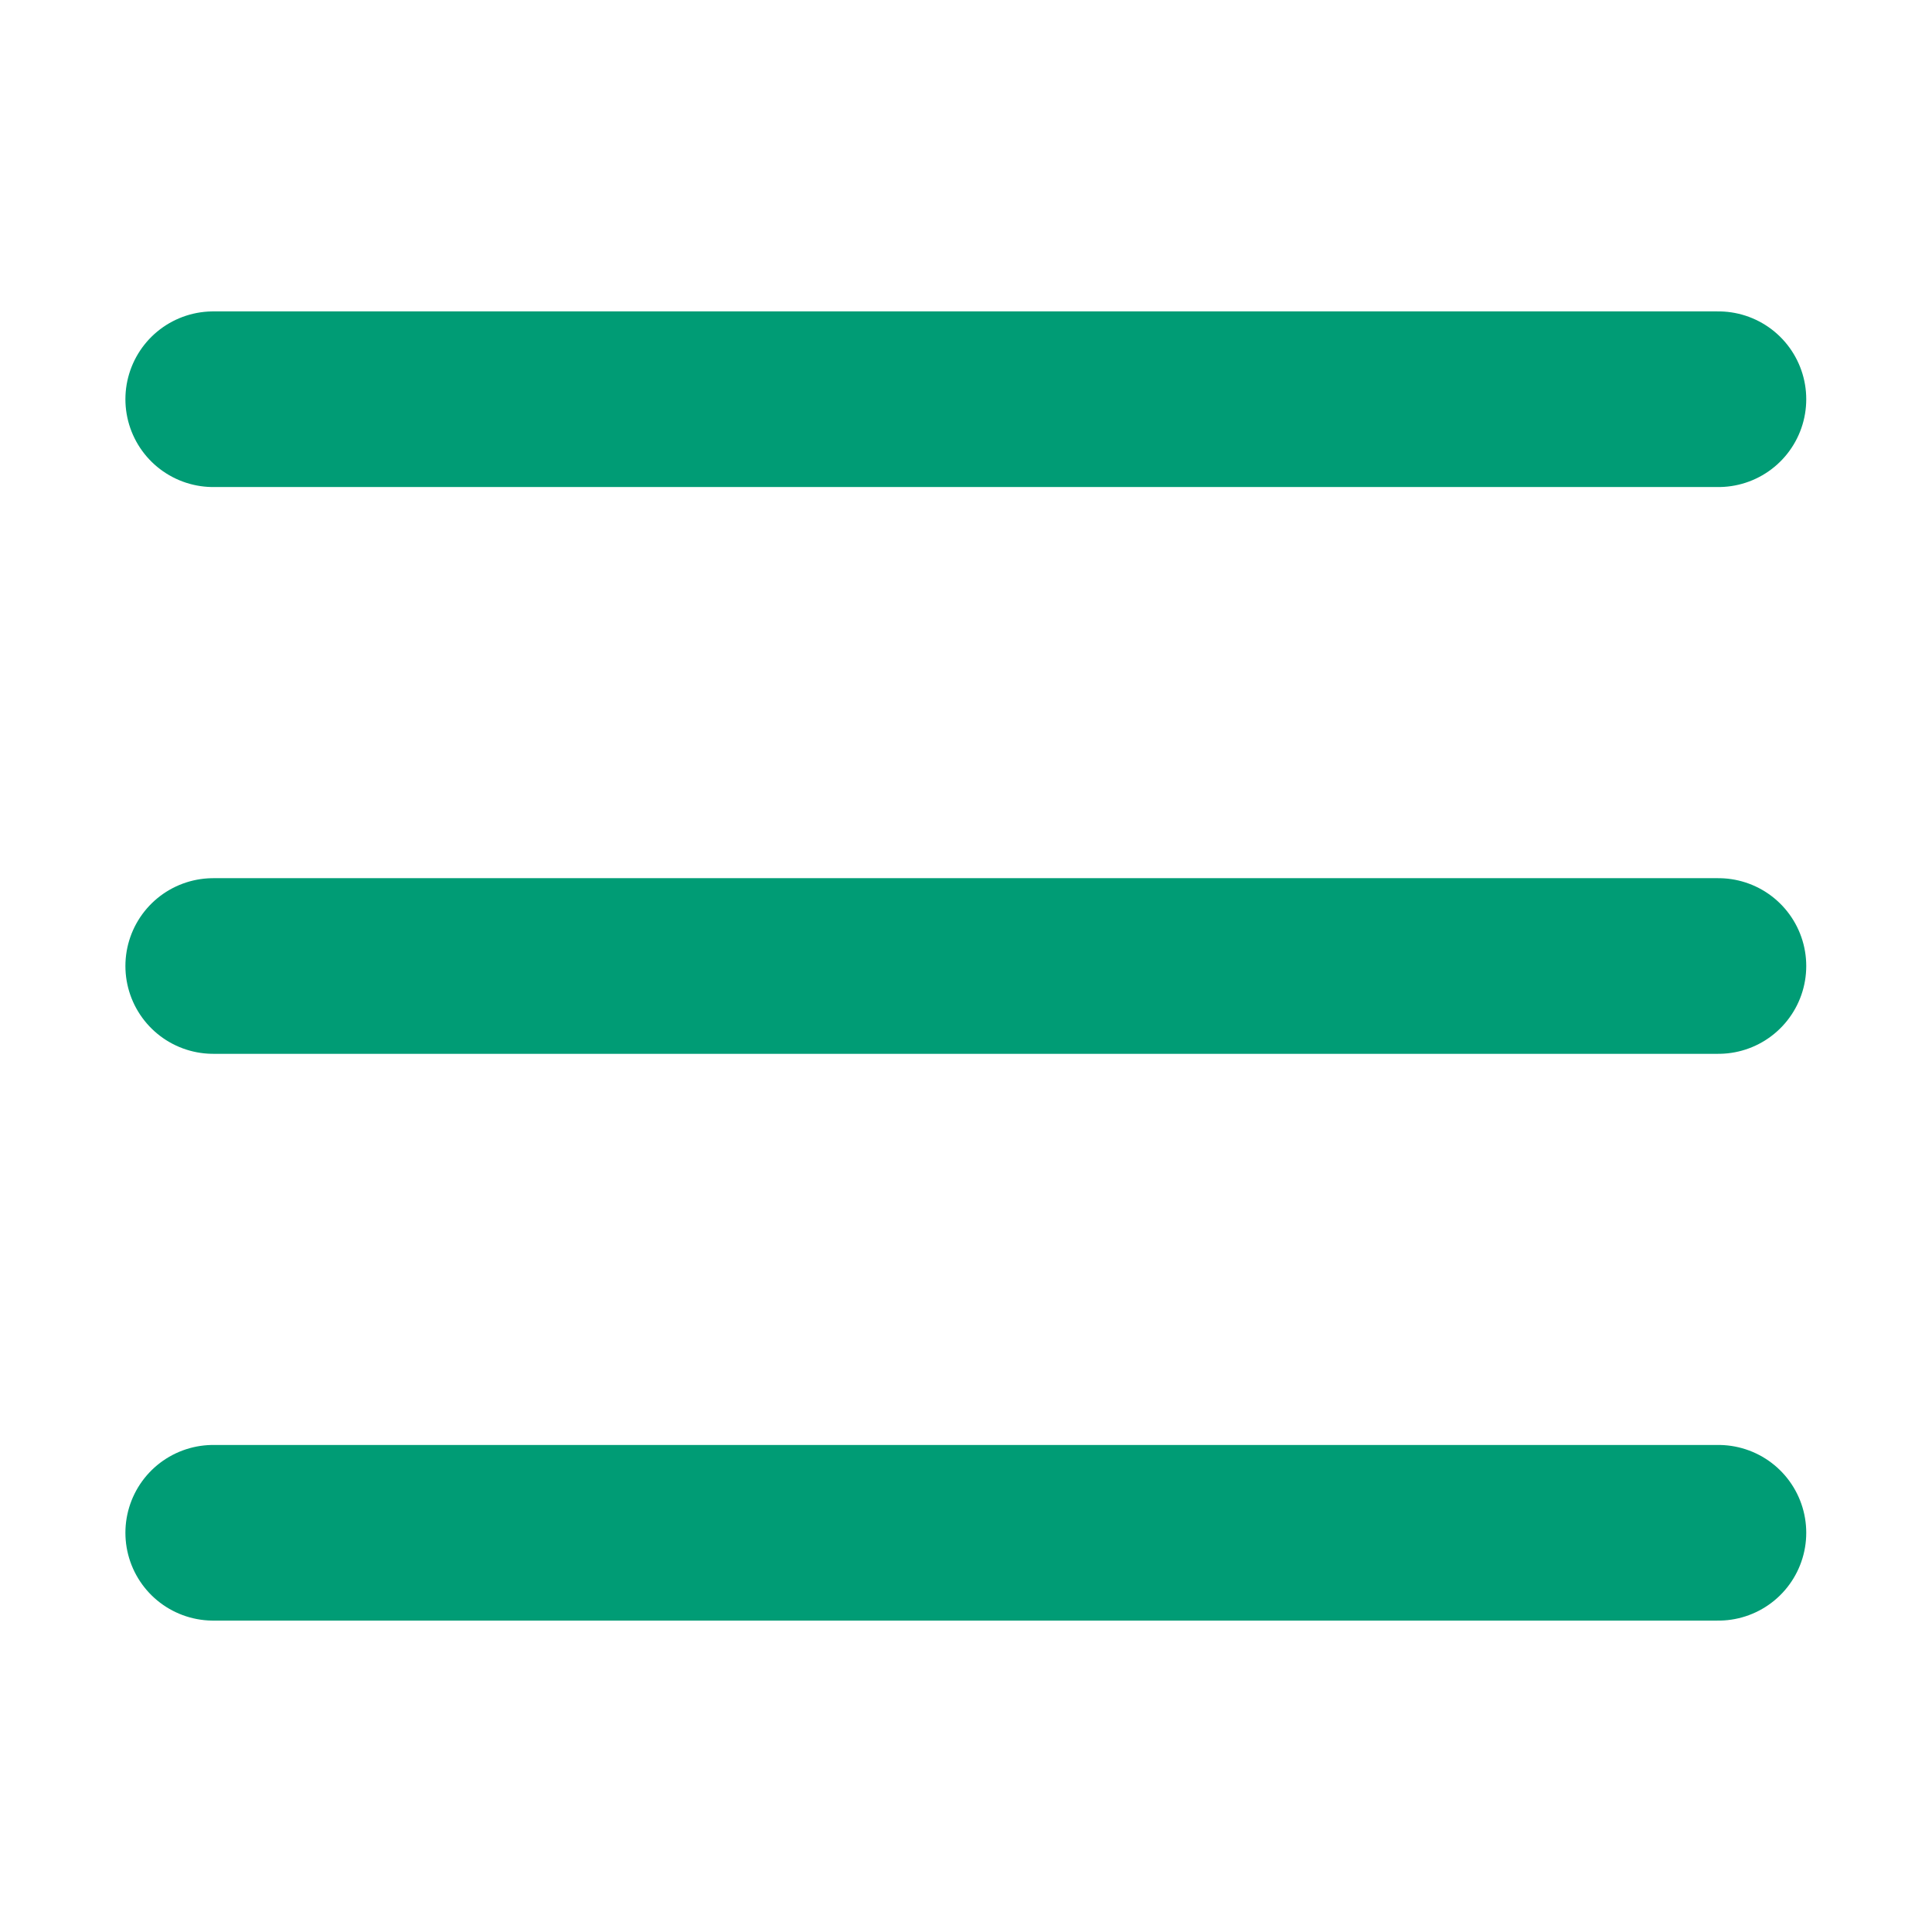 <svg xmlns="http://www.w3.org/2000/svg" width="22" height="22" viewBox="0 0 22 22">
  <g id="icon_menu_22" transform="translate(-0.986 -0.986)">
    <rect id="사각형_826" data-name="사각형 826" width="22" height="22" transform="translate(0.986 0.986)" fill="none"/>
    <g id="그룹_934" data-name="그룹 934" transform="translate(3.418 5.532)">
      <path id="패스_9977" data-name="패스 9977" d="M4.9,5.107H22.04" transform="translate(-4.904 -5.107)" fill="none" stroke="#009c75" stroke-linecap="round" stroke-width="2"/>
      <path id="패스_9978" data-name="패스 9978" d="M4.9,5.107H22.04" transform="translate(-4.904 1.347)" fill="none" stroke="#009c75" stroke-linecap="round" stroke-width="2"/>
      <path id="패스_9979" data-name="패스 9979" d="M4.9,5.107H22.04" transform="translate(-4.904 7.801)" fill="none" stroke="#009c75" stroke-linecap="round" stroke-width="2"/>
    </g>
  </g>
</svg>
